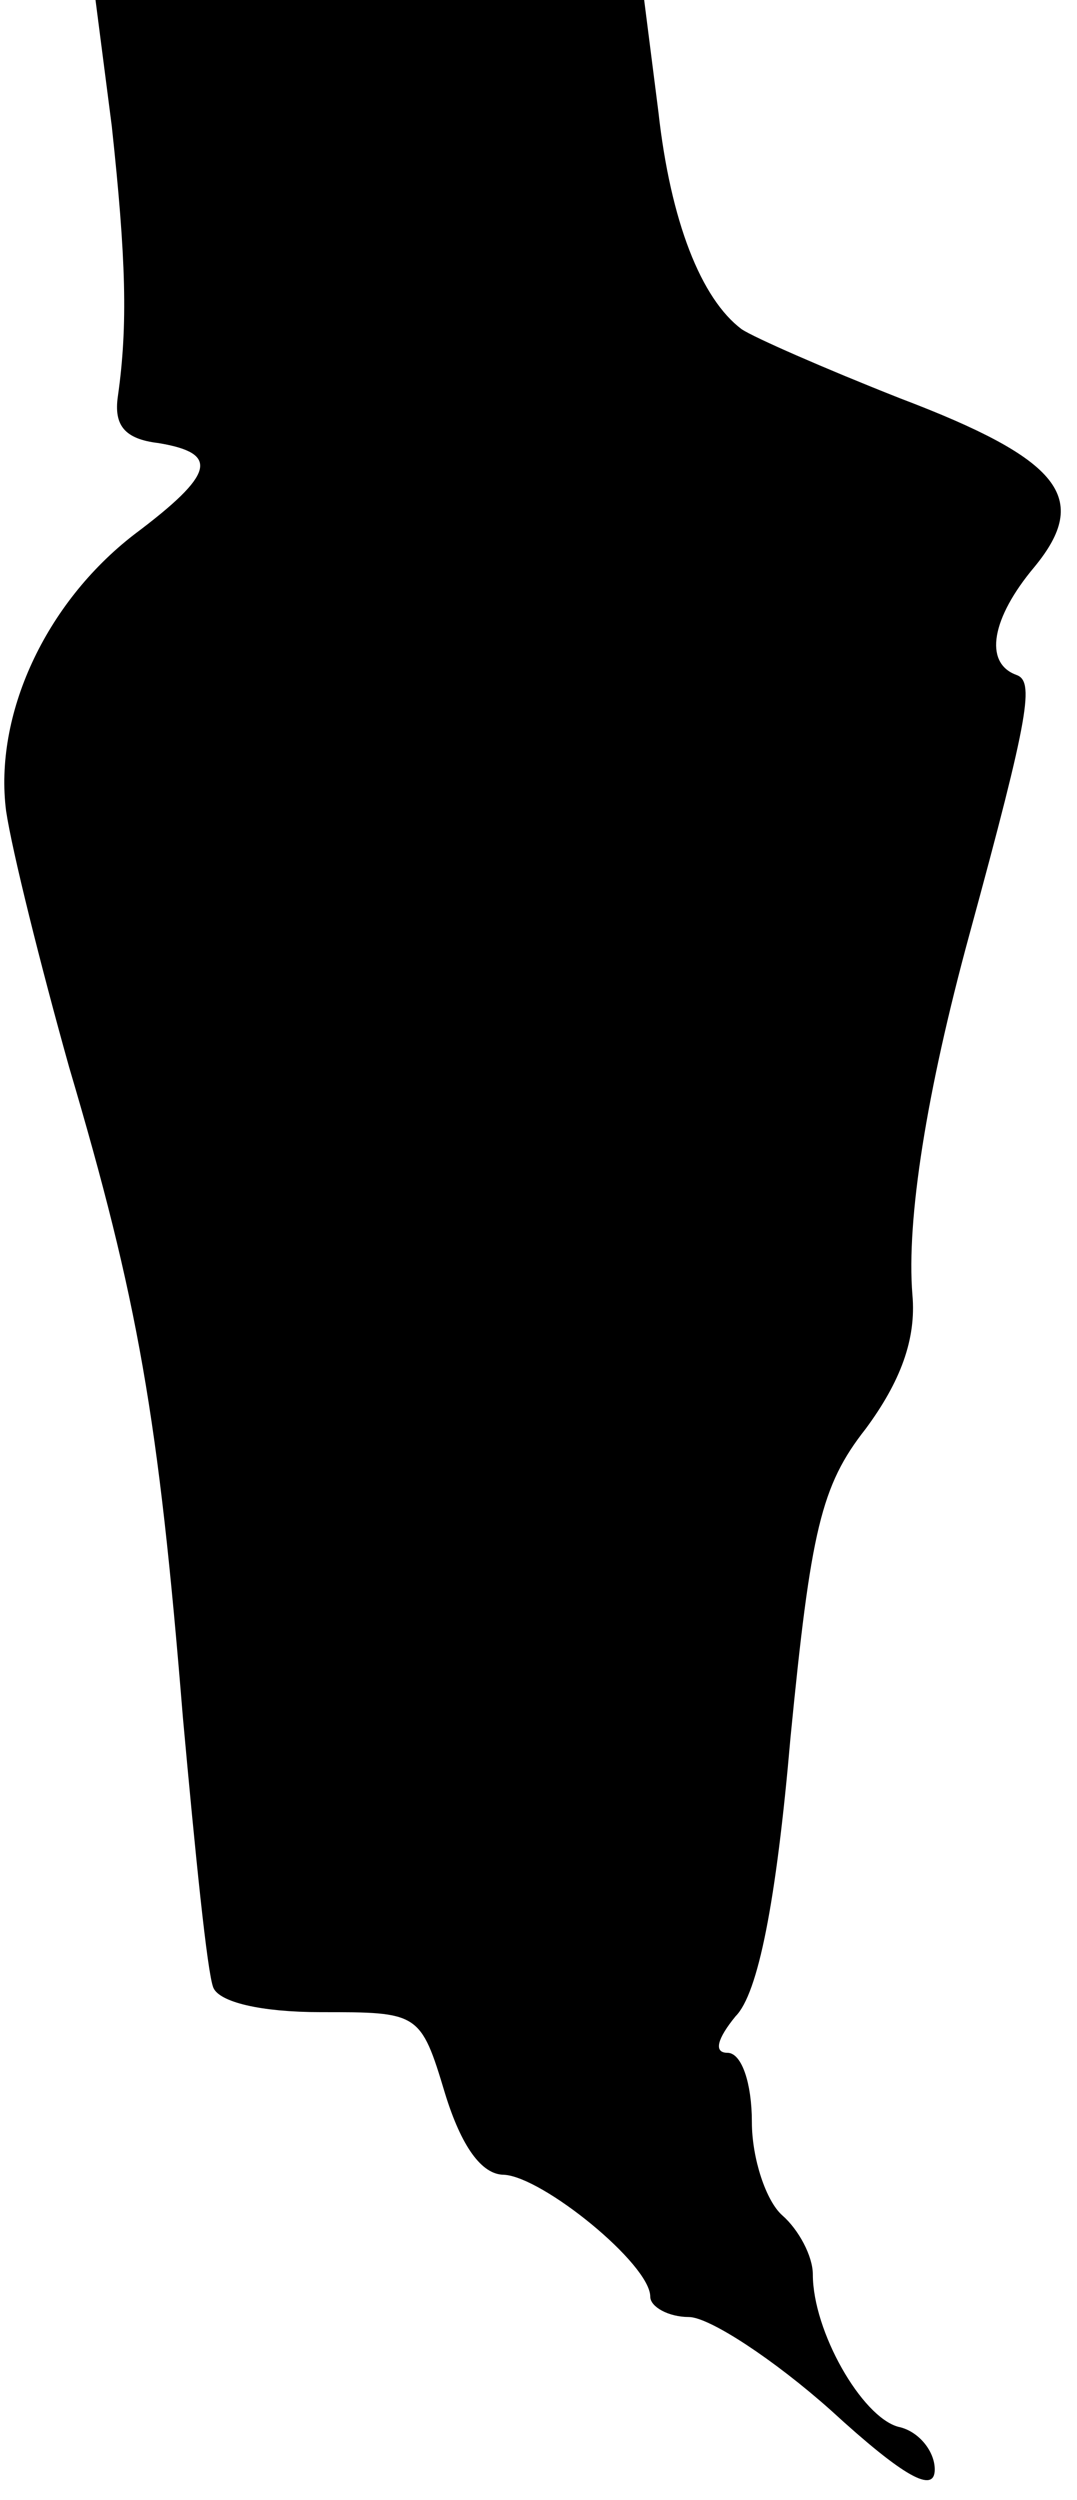 <?xml version="1.0" standalone="no"?>
<!DOCTYPE svg PUBLIC "-//W3C//DTD SVG 20010904//EN"
 "http://www.w3.org/TR/2001/REC-SVG-20010904/DTD/svg10.dtd">
<svg version="1.0" xmlns="http://www.w3.org/2000/svg"
 width="53pt" height="123pt" viewBox="0 0 53 123"
 preserveAspectRatio="xMidYMid meet">
<g transform="translate(0,123) scale(0.1,-0.1)"
fill="#000000" stroke="none">
<path fill="#000000" stroke="none" d="M55 1168 c7 -65 8 -98 3 -133 -2 -14 3
-21 20 -23 30 -5 28 -15 -12 -45 -44 -34 -69 -89 -63 -136 3 -20 17 -76 31
-126 34 -115 44 -172 56 -320 6 -66 12 -126 15 -133 3 -7 23 -12 53 -12 48 0
49 0 61 -40 8 -26 18 -40 29 -40 19 -1 72 -44 72 -60 0 -5 9 -10 19 -10 10 0
42 -21 70 -46 36 -33 51 -41 51 -29 0 9 -8 19 -18 21 -18 5 -42 47 -42 75 0 9
-7 22 -15 29 -8 7 -15 28 -15 46 0 19 -5 34 -12 34 -7 0 -5 7 4 18 11 11 20
56 27 137 10 102 15 124 37 152 17 23 25 44 23 66 -3 37 7 100 28 177 30 110
32 125 23 128 -16 6 -12 28 9 53 28 34 13 53 -66 83 -38 15 -72 30 -78 34 -20
15 -35 53 -41 107 l-7 55 -135 0 -135 0 8 -62z"/>
</g>
</svg>

